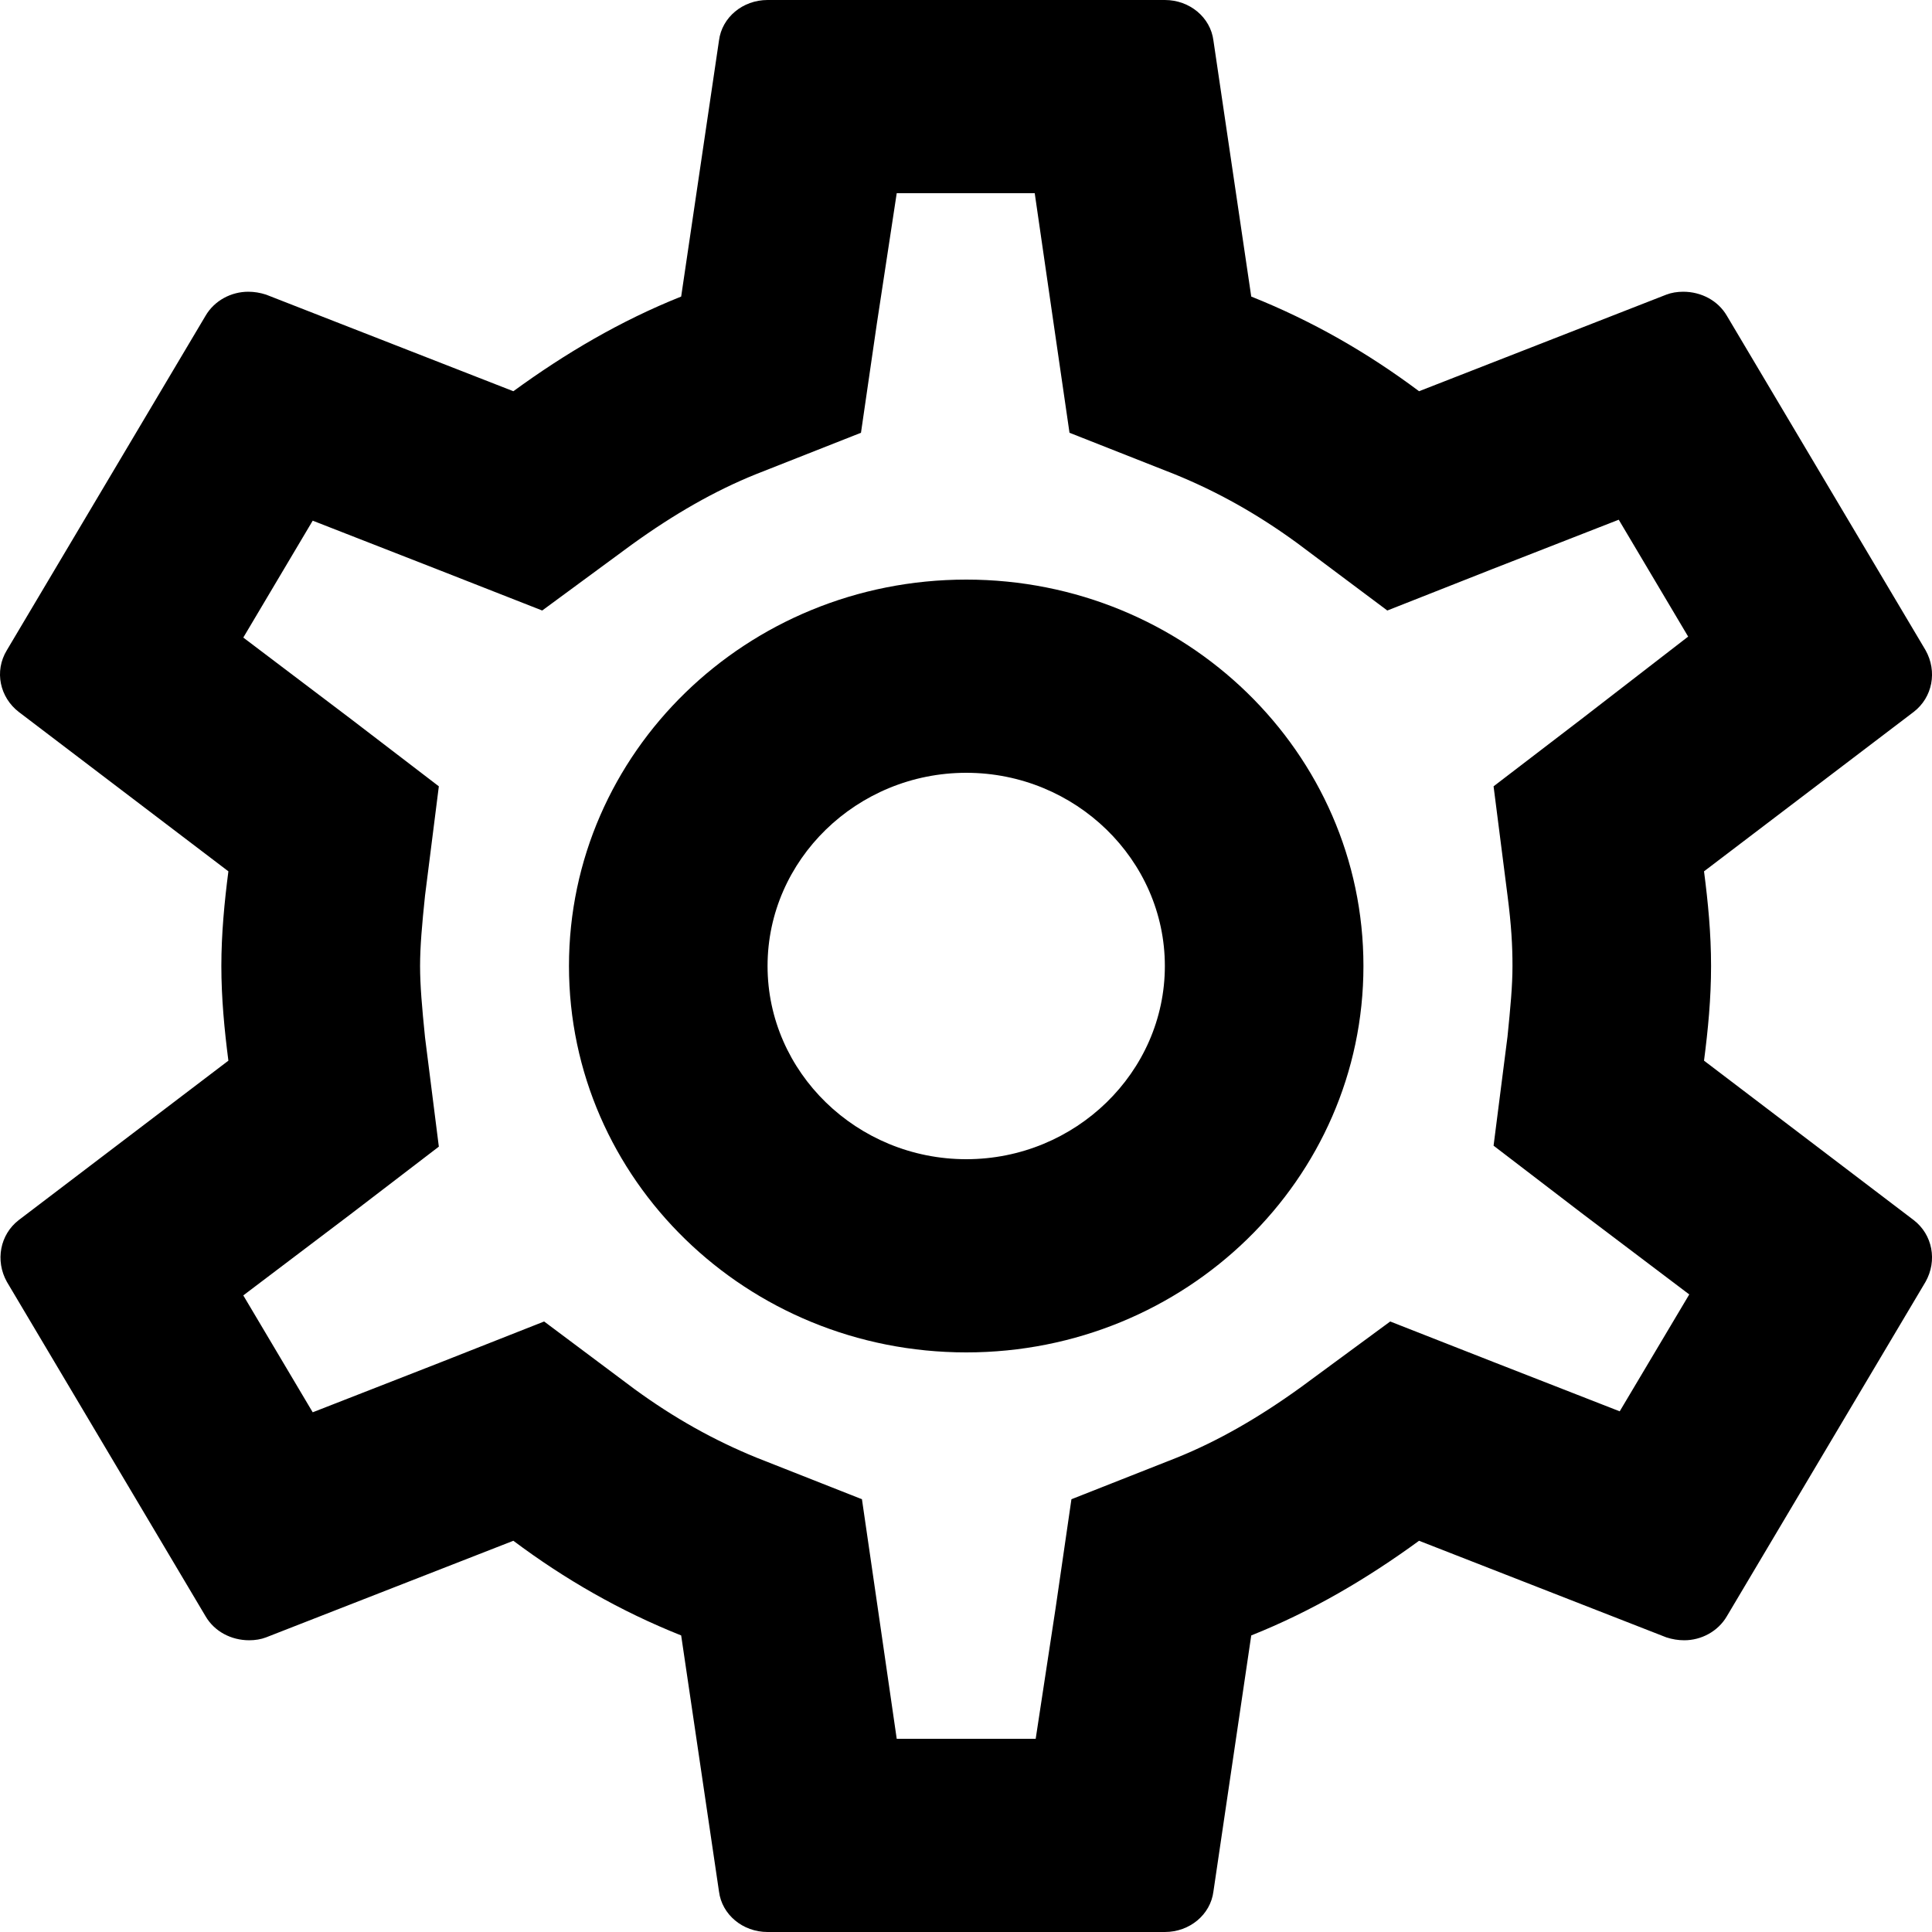 <svg width="14" height="14" viewBox="0 0 14 14" fill="none" xmlns="http://www.w3.org/2000/svg">
<path d="M12.348 7.686C12.377 7.462 12.399 7.238 12.399 7C12.399 6.762 12.377 6.538 12.348 6.314L13.867 5.159C14.004 5.054 14.04 4.865 13.953 4.711L12.514 2.289C12.449 2.177 12.327 2.114 12.197 2.114C12.154 2.114 12.111 2.121 12.075 2.135L10.283 2.835C9.909 2.555 9.506 2.324 9.067 2.149L8.793 0.294C8.772 0.126 8.621 0 8.441 0H5.562C5.382 0 5.231 0.126 5.21 0.294L4.936 2.149C4.497 2.324 4.094 2.562 3.72 2.835L1.928 2.135C1.885 2.121 1.842 2.114 1.799 2.114C1.676 2.114 1.554 2.177 1.489 2.289L0.05 4.711C-0.044 4.865 -0 5.054 0.136 5.159L1.655 6.314C1.626 6.538 1.604 6.769 1.604 7C1.604 7.231 1.626 7.462 1.655 7.686L0.136 8.841C-0 8.946 -0.036 9.135 0.05 9.289L1.489 11.711C1.554 11.823 1.676 11.886 1.806 11.886C1.849 11.886 1.892 11.879 1.928 11.865L3.72 11.165C4.094 11.445 4.497 11.676 4.936 11.851L5.21 13.706C5.231 13.874 5.382 14 5.562 14H8.441C8.621 14 8.772 13.874 8.793 13.706L9.067 11.851C9.506 11.676 9.909 11.438 10.283 11.165L12.075 11.865C12.118 11.879 12.161 11.886 12.205 11.886C12.327 11.886 12.449 11.823 12.514 11.711L13.953 9.289C14.04 9.135 14.004 8.946 13.867 8.841L12.348 7.686V7.686ZM10.924 6.489C10.952 6.706 10.96 6.853 10.96 7C10.96 7.147 10.945 7.301 10.924 7.511L10.823 8.302L11.463 8.792L12.241 9.38L11.737 10.227L10.823 9.87L10.074 9.576L9.427 10.052C9.117 10.276 8.822 10.444 8.527 10.563L7.764 10.864L7.649 11.655L7.505 12.6H6.498L6.361 11.655L6.246 10.864L5.483 10.563C5.174 10.437 4.886 10.276 4.598 10.066L3.943 9.576L3.18 9.877L2.266 10.234L1.763 9.387L2.54 8.799L3.18 8.309L3.08 7.518C3.058 7.301 3.044 7.14 3.044 7C3.044 6.86 3.058 6.699 3.08 6.489L3.18 5.698L2.54 5.208L1.763 4.62L2.266 3.773L3.18 4.13L3.929 4.424L4.576 3.948C4.886 3.724 5.181 3.556 5.476 3.437L6.239 3.136L6.354 2.345L6.498 1.4H7.498L7.635 2.345L7.75 3.136L8.513 3.437C8.822 3.563 9.11 3.724 9.398 3.934L10.053 4.424L10.816 4.123L11.73 3.766L12.233 4.613L11.463 5.208L10.823 5.698L10.924 6.489ZM7.002 4.2C5.411 4.2 4.123 5.453 4.123 7C4.123 8.547 5.411 9.8 7.002 9.8C8.592 9.8 9.88 8.547 9.88 7C9.88 5.453 8.592 4.2 7.002 4.2ZM7.002 8.4C6.21 8.4 5.562 7.77 5.562 7C5.562 6.23 6.21 5.6 7.002 5.6C7.793 5.6 8.441 6.23 8.441 7C8.441 7.77 7.793 8.4 7.002 8.4Z" fill="black"/>
</svg>
